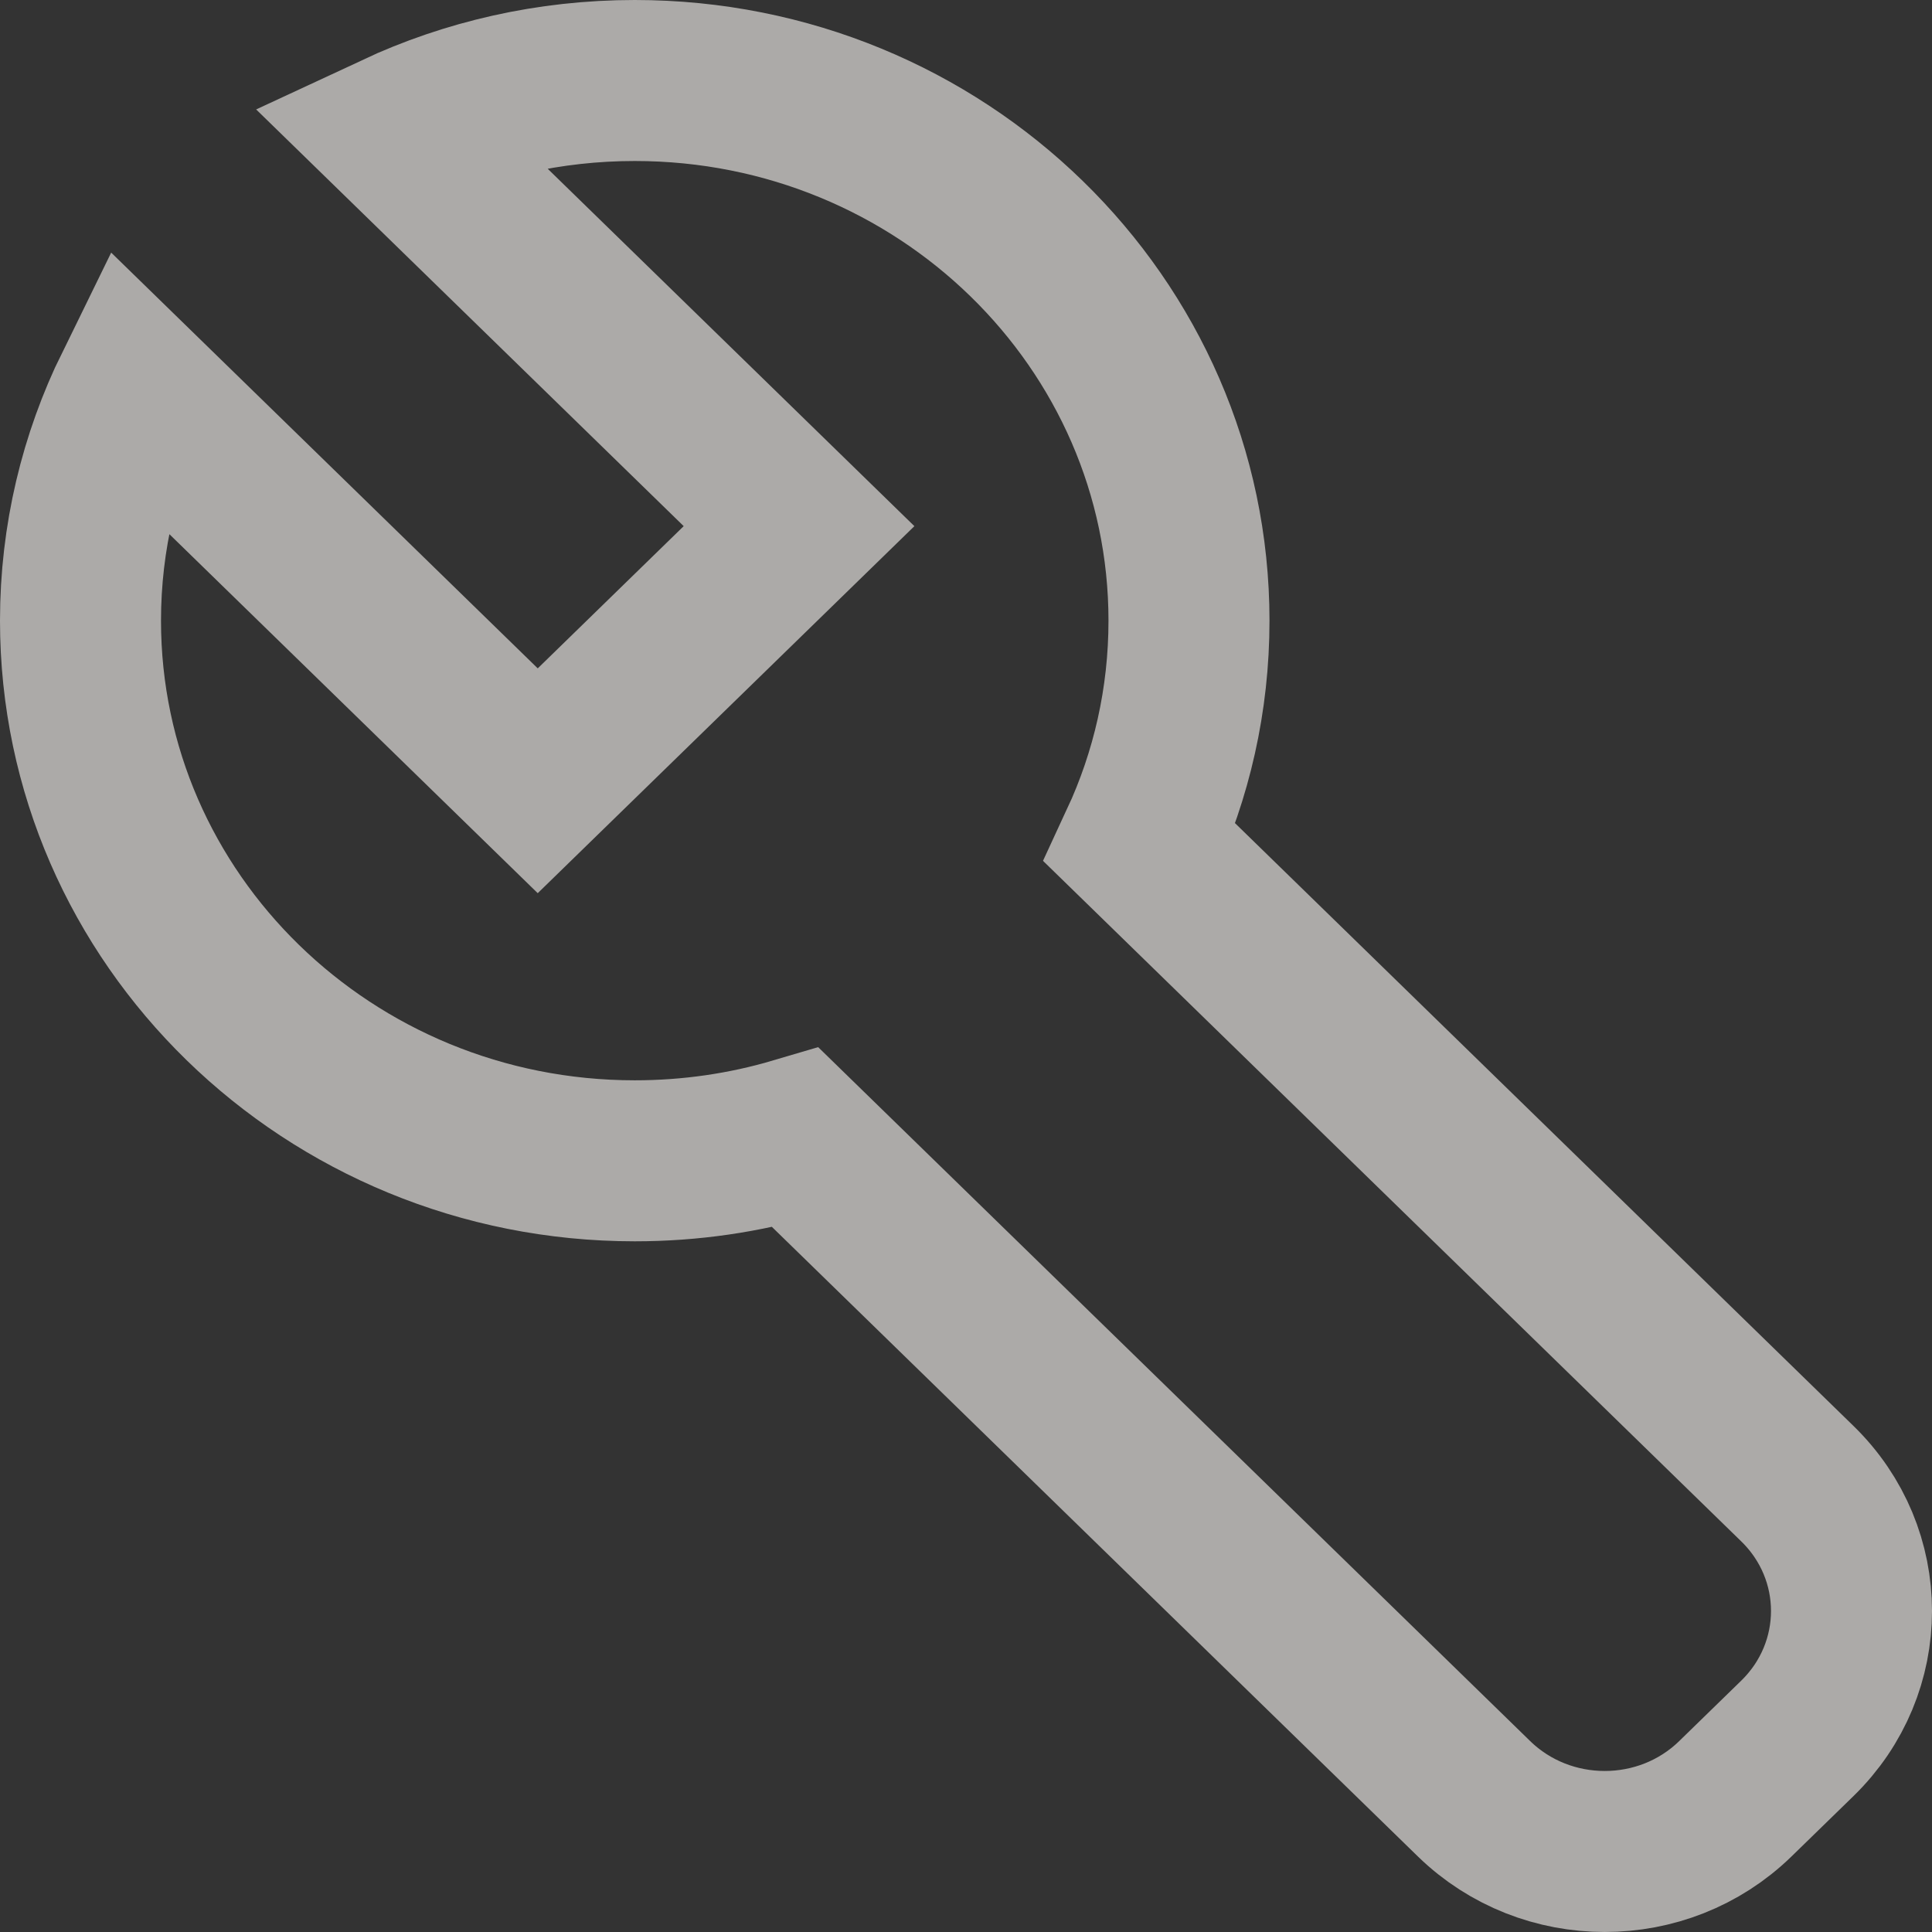 <svg width="24" height="24" viewBox="0 0 24 24" fill="none" xmlns="http://www.w3.org/2000/svg">
<rect x="0" y="0" width="24" height="24" fill="#333333" stroke="none"/>
<path d="M9.885 14.133C9.252 14.32 8.581 14.42 7.885 14.42C4.083 14.42 1 11.416 1 7.71C1 6.674 1.241 5.693 1.671 4.817L6.68 9.699L9.926 6.536L4.917 1.654C5.816 1.235 6.822 1 7.885 1C11.688 1 14.77 4.004 14.77 7.71C14.77 8.695 14.553 9.63 14.162 10.472L22.328 18.431C23.224 19.304 23.224 20.72 22.328 21.594L21.557 22.345C20.661 23.218 19.208 23.218 18.311 22.345L9.885 14.133Z" stroke="#FDFAF7" stroke-opacity="0.6" stroke-width="2" stroke-linecap="round"/>
</svg>
